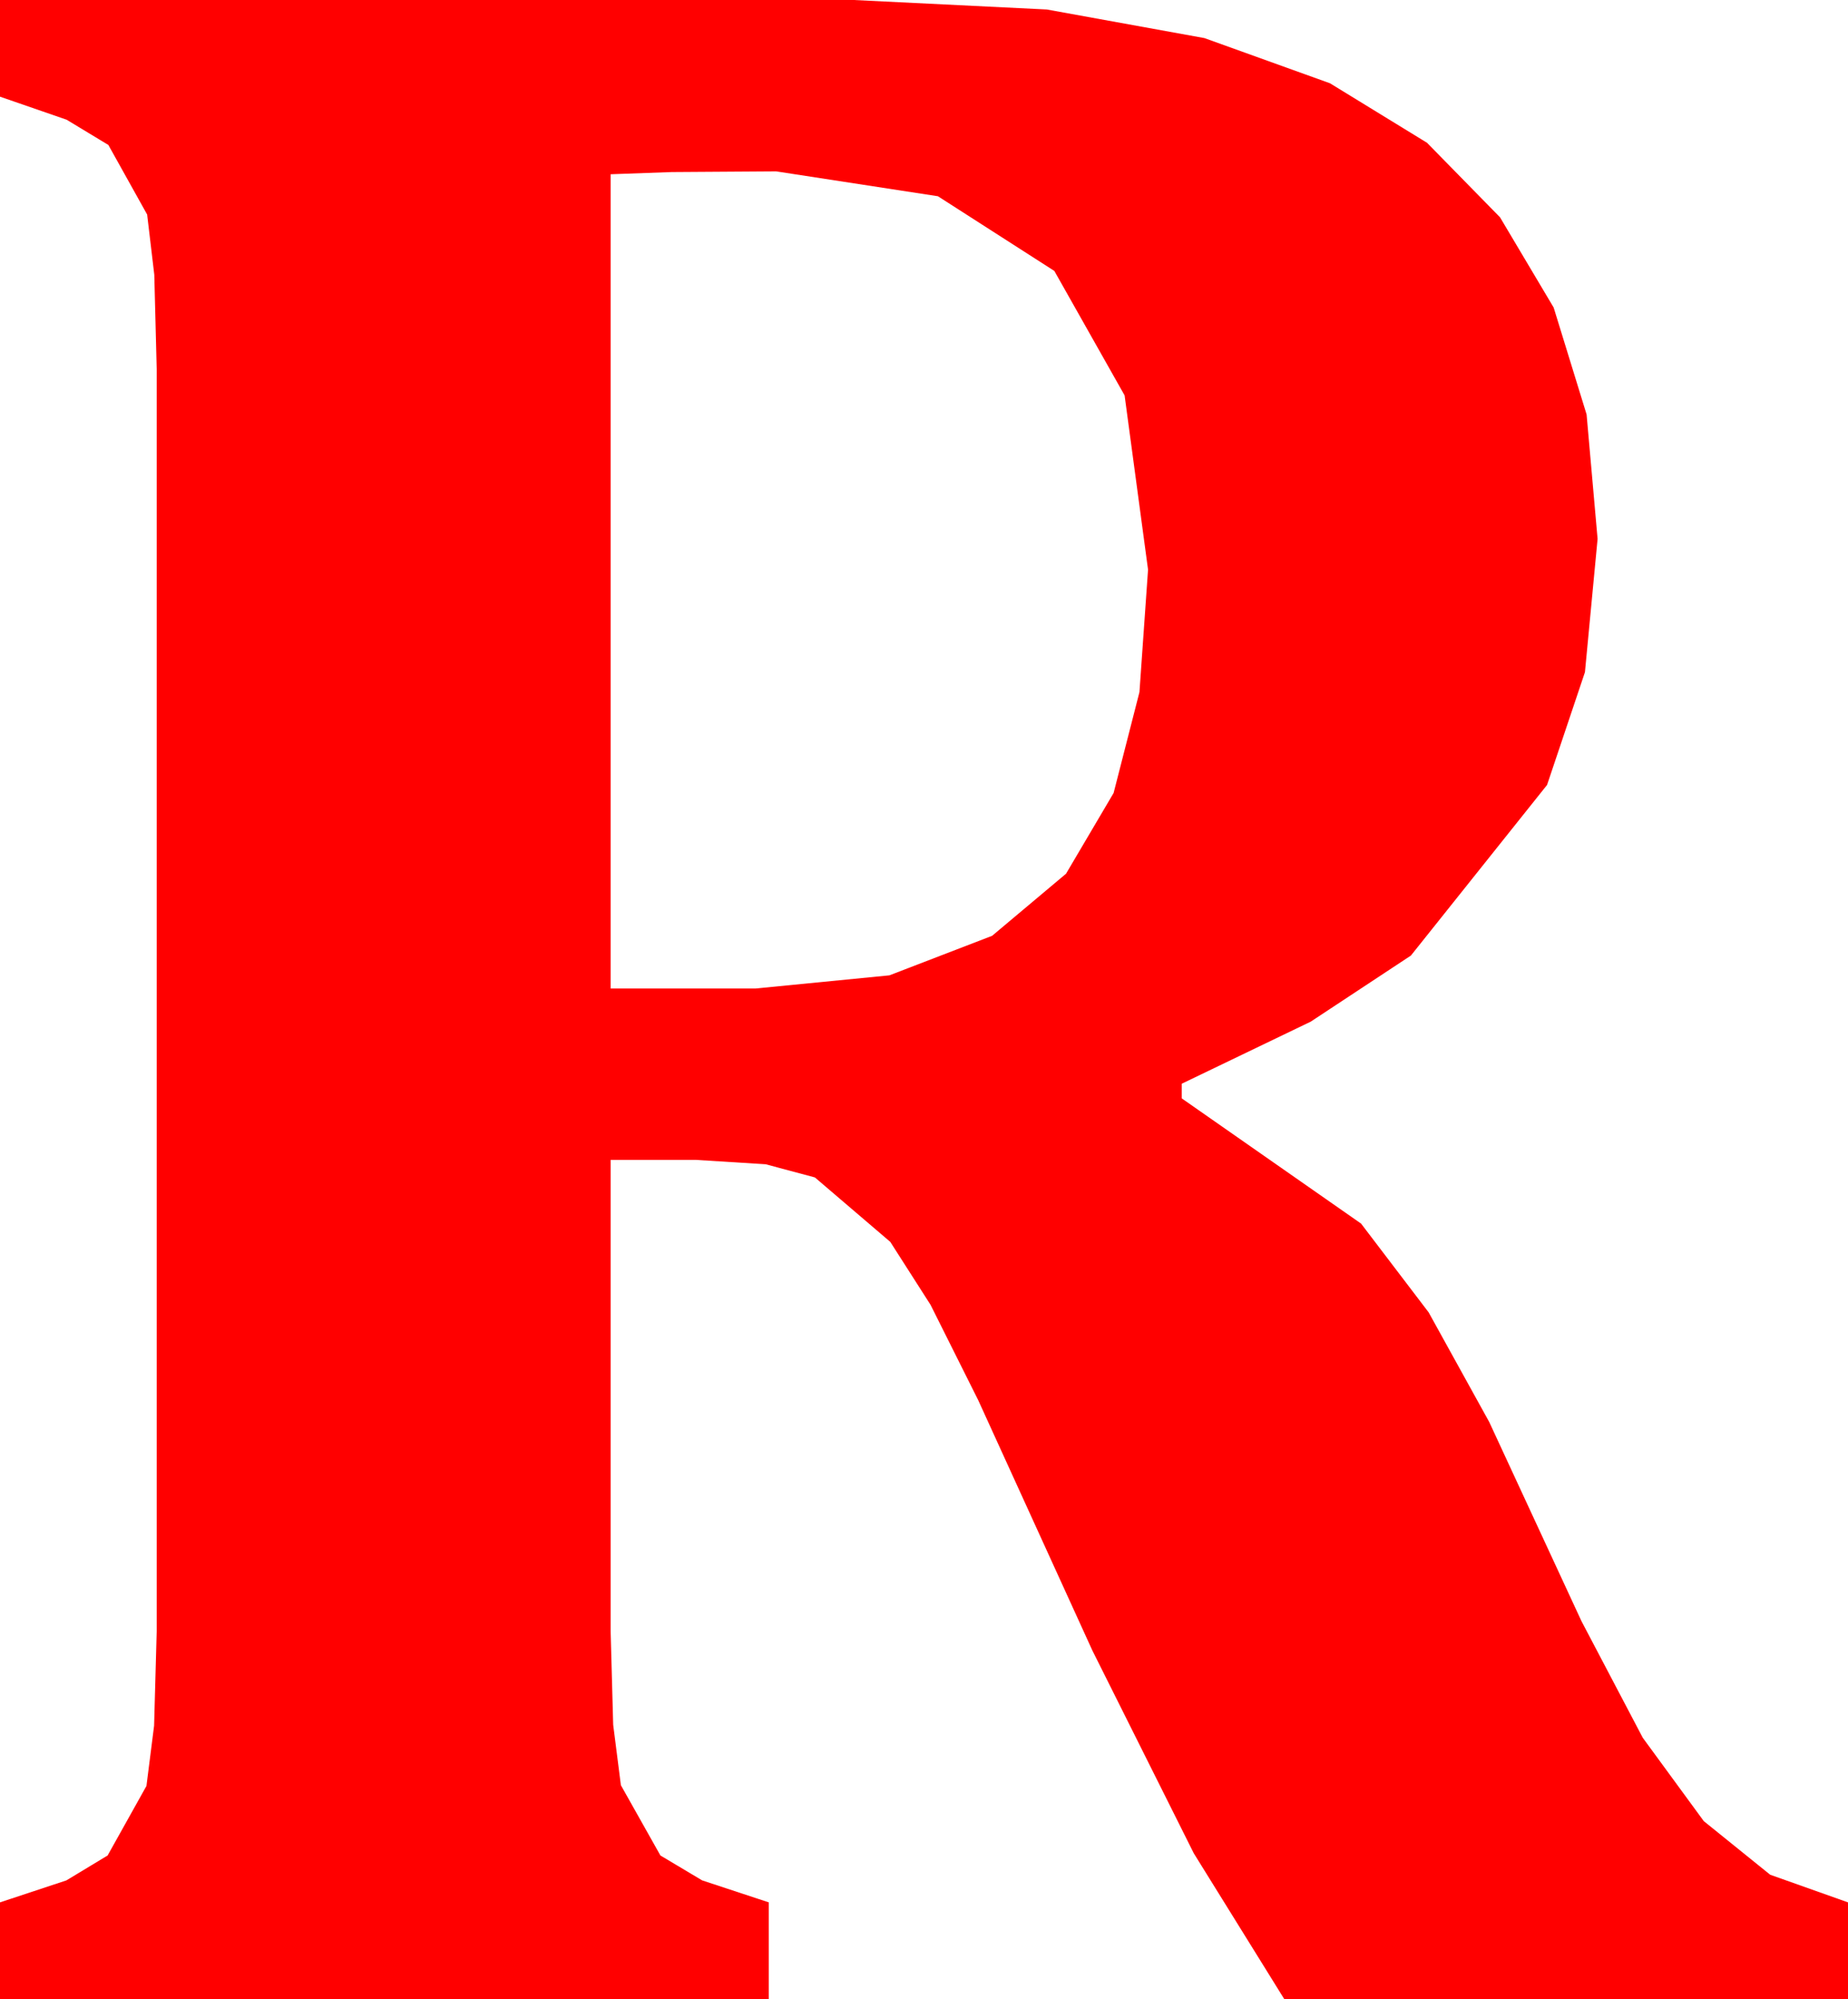 <?xml version="1.0" encoding="utf-8"?>
<!DOCTYPE svg PUBLIC "-//W3C//DTD SVG 1.1//EN" "http://www.w3.org/Graphics/SVG/1.1/DTD/svg11.dtd">
<svg width="36.973" height="39.99" xmlns="http://www.w3.org/2000/svg" xmlns:xlink="http://www.w3.org/1999/xlink" xmlns:xml="http://www.w3.org/XML/1998/namespace" version="1.1">
  <g>
    <g>
      <path style="fill:#FF0000;fill-opacity:1" d="M15.527,3.428L13.44,3.442 12.217,3.486 12.217,19.775 15.117,19.775 17.794,19.512 19.849,18.721 21.328,17.479 22.28,15.864 22.797,13.846 22.969,11.396 22.5,7.91 21.094,5.42 18.765,3.926 15.527,3.428z M0,0L17.08,0 20.944,0.19 24.097,0.762 26.609,1.666 28.55,2.856 30.011,4.347 31.084,6.152 31.743,8.291 31.963,10.781 31.71,13.447 30.952,15.703 28.228,19.116 26.224,20.438 23.643,21.68 23.643,21.973 27.231,24.478 28.583,26.254 29.795,28.447 31.641,32.432 32.867,34.764 34.087,36.431 35.416,37.504 36.973,38.057 36.973,39.99 25.693,39.99 23.884,37.075 21.855,33.018 19.57,28.008 18.618,26.104 17.812,24.844 16.304,23.555 15.319,23.291 13.916,23.203 12.217,23.203 12.217,32.637 12.268,34.504 12.422,35.713 13.213,37.119 14.048,37.617 15.381,38.057 15.381,39.99 0,39.99 0,38.057 1.329,37.617 2.153,37.119 2.93,35.728 3.083,34.523 3.135,32.637 3.135,7.383 3.087,5.497 2.944,4.292 2.168,2.9 1.333,2.395 0,1.934 0,0z" />
    </g>
  </g>
</svg>